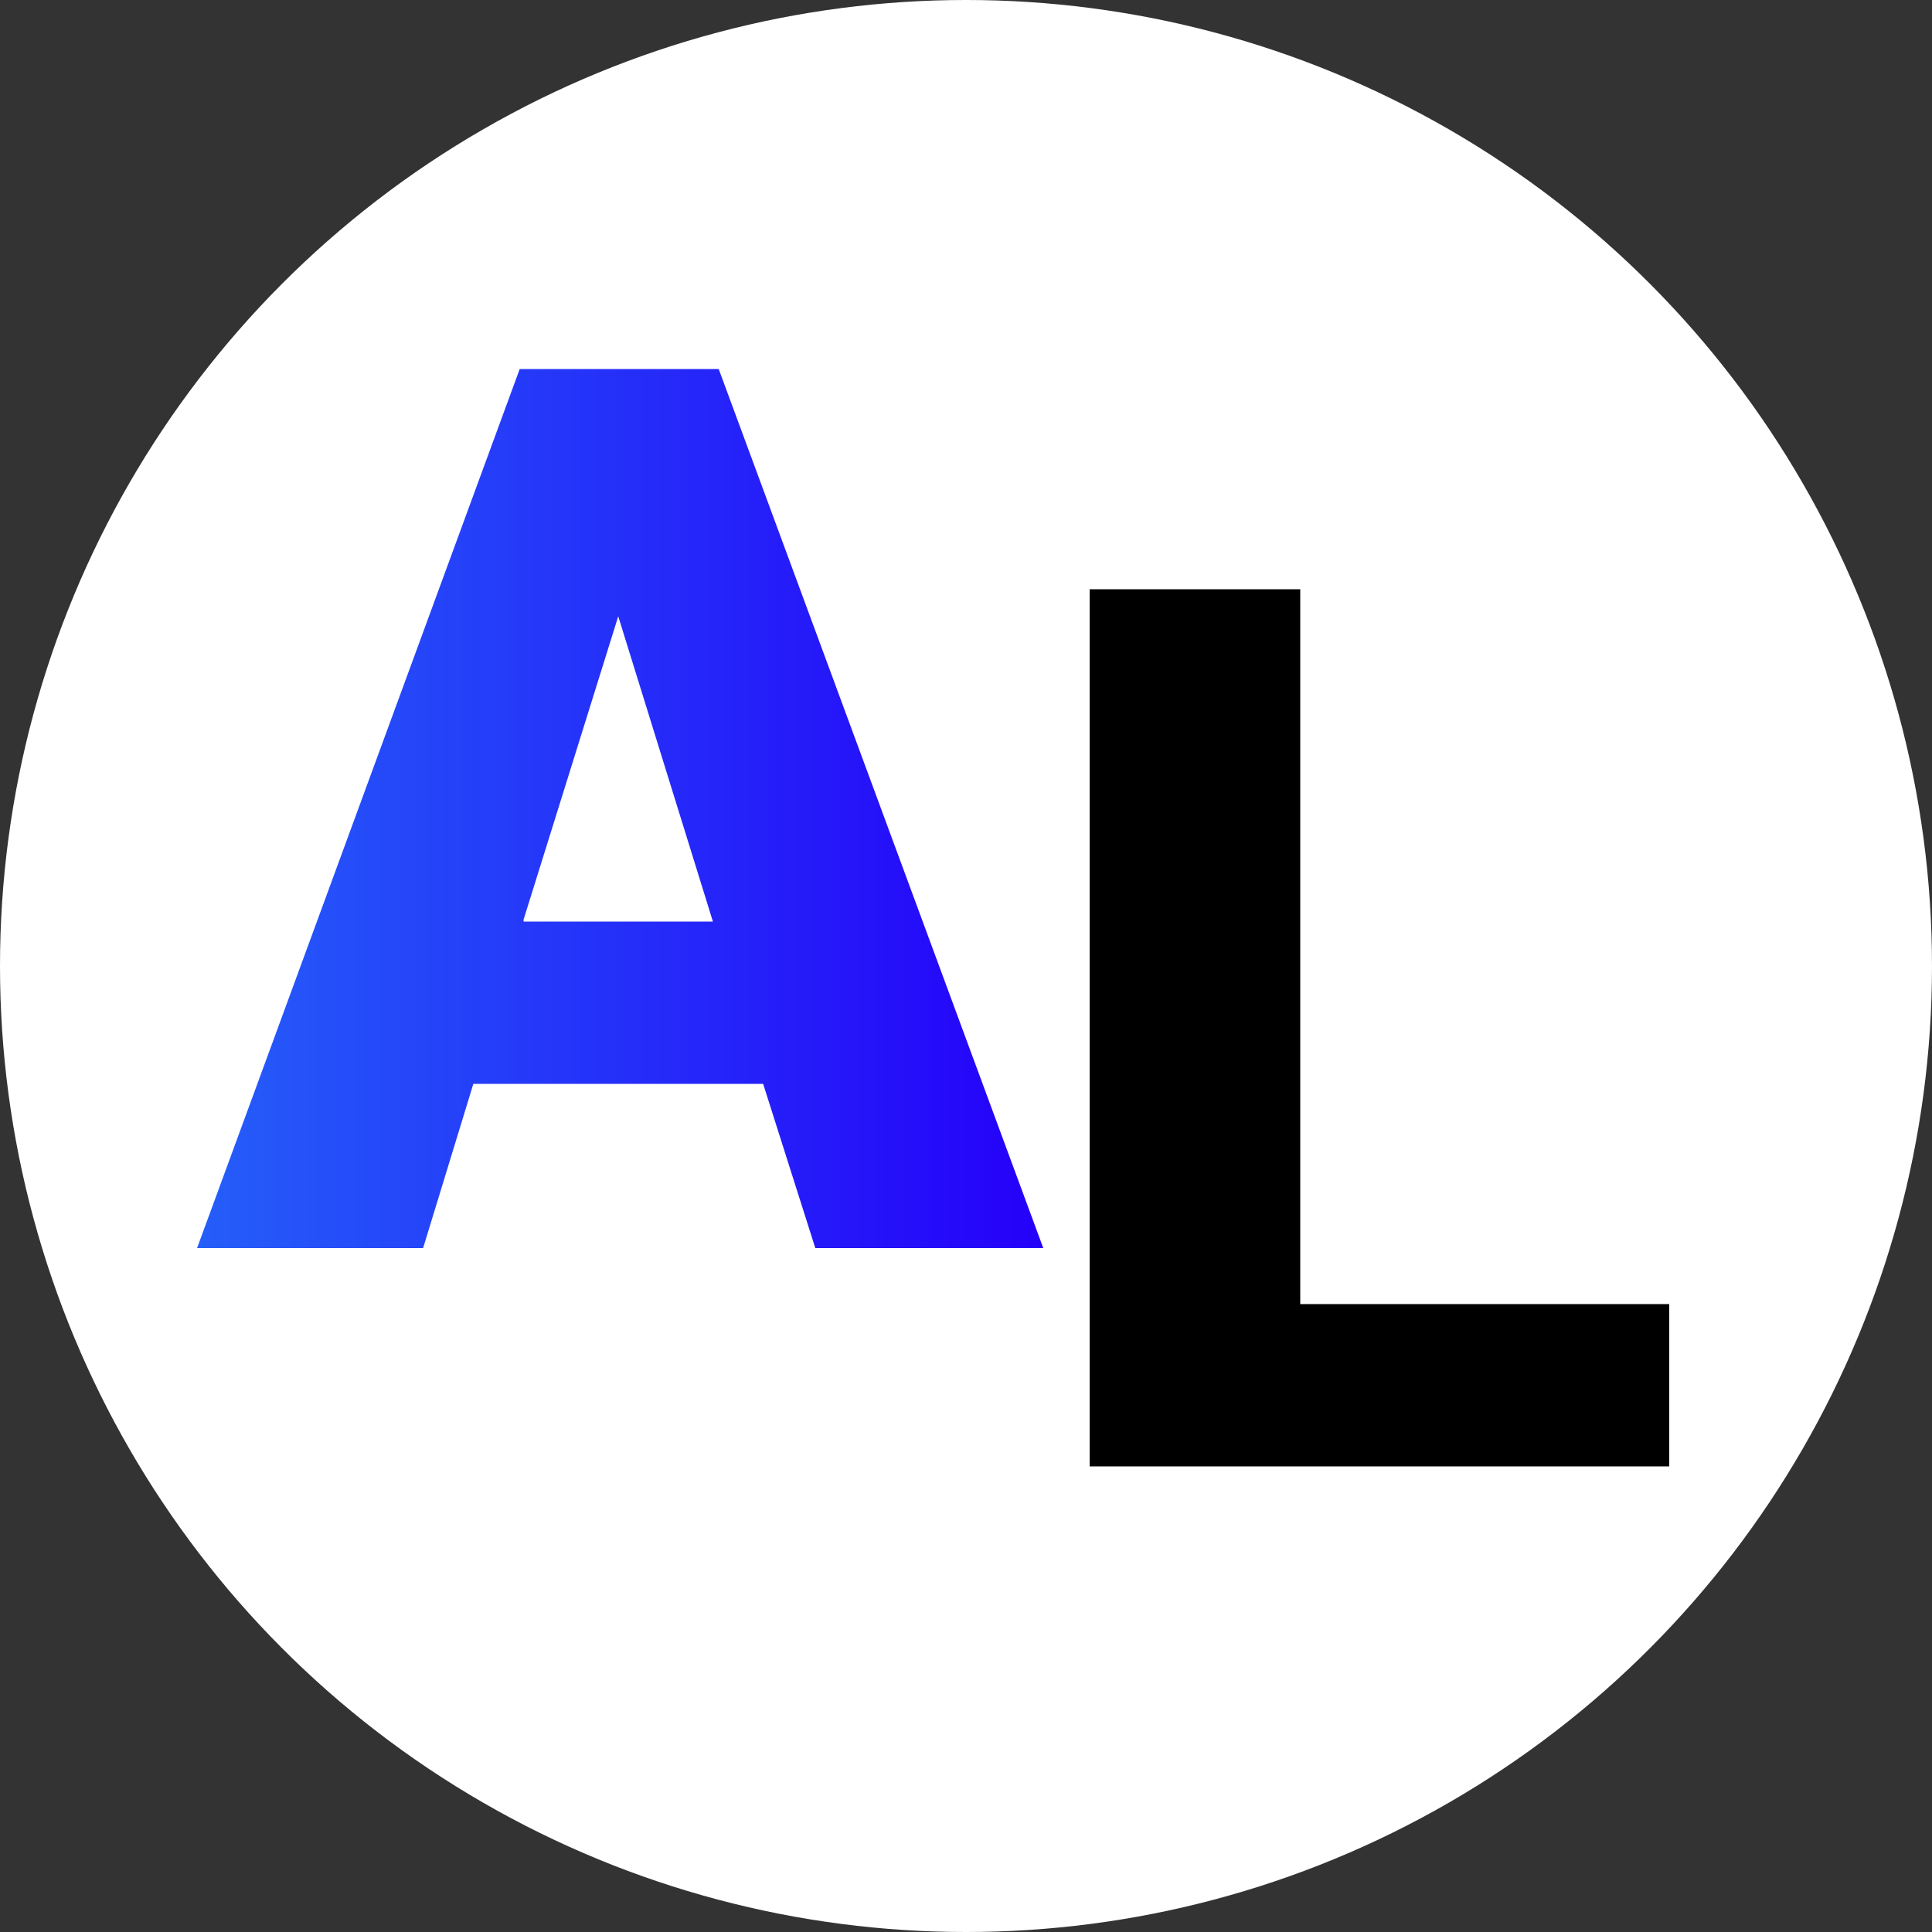 <?xml version="1.0" encoding="utf-8"?>
<!-- Generator: Adobe Illustrator 24.0.1, SVG Export Plug-In . SVG Version: 6.00 Build 0)  -->
<svg version="1.1" id="Слой_1" xmlns="http://www.w3.org/2000/svg" xmlns:xlink="http://www.w3.org/1999/xlink" x="0px" y="0px"
	 viewBox="0 0 100 100" style="enable-background:new 0 0 100 100;" xml:space="preserve">
<rect x="0" y="0" width="100" height="100" fill="#333333" stroke="none"/>
<circle style="fill:#FFFFFF;" cx="50" cy="50" r="50"/>
<linearGradient id="SVGID_1_" gradientUnits="userSpaceOnUse" x1="10.197" y1="41.865" x2="53.961" y2="41.865">
	<stop  offset="0" style="stop-color:#2500F9"/>
	<stop  offset="0" style="stop-color:#255EF9"/>
	<stop  offset="1" style="stop-color:#2500F9"/>
</linearGradient>
<path style="fill:url(#SVGID_1_);" d="M26.9,19.1L10.2,64.6h11.7l2.6-8.5h15l2.7,8.5H54L37.2,19.1H26.9z M27.1,47.6L32,31.9
	l4.9,15.8H27.1z"/>
<polygon points="67.3,30.5 56.4,30.5 56.4,75.9 86.4,75.9 86.4,67.5 67.3,67.5 "/>
</svg>
